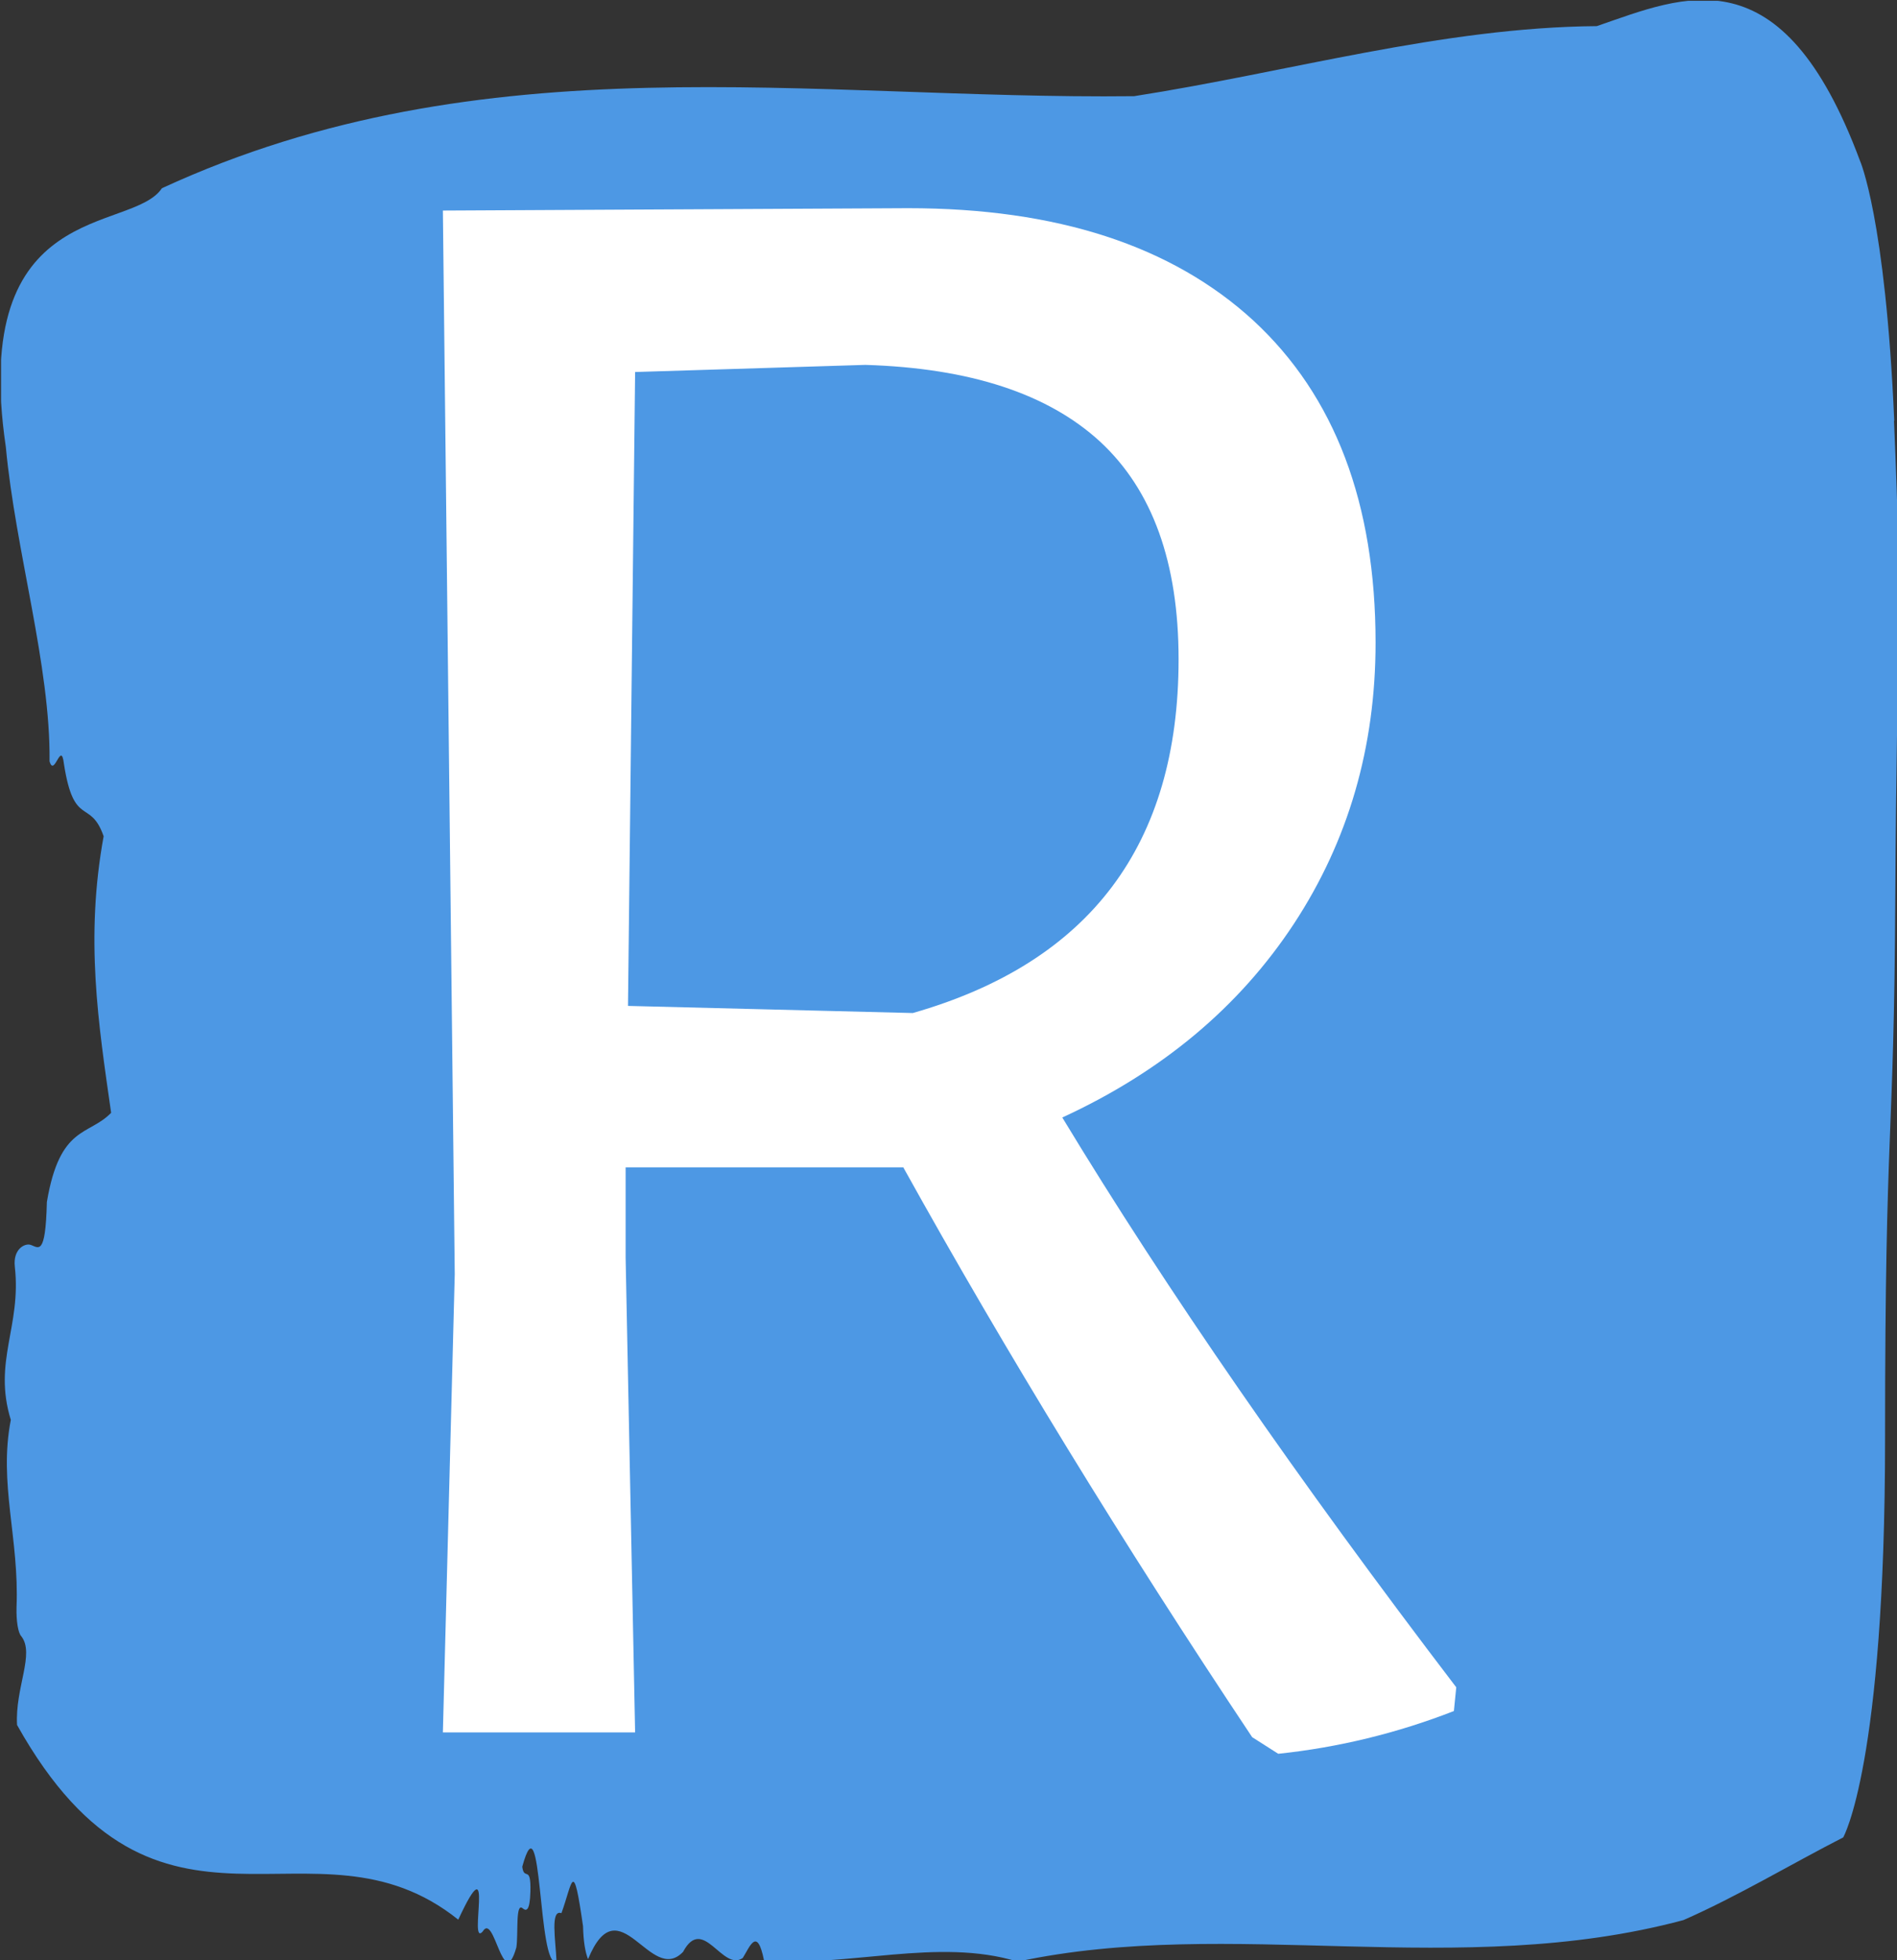 <svg xmlns="http://www.w3.org/2000/svg" version="1.1" xmlns:xlink="http://www.w3.org/1999/xlink" xmlns:svgjs="http://svgjs.dev/svgjs" width="2000" height="2066" viewBox="0 0 2000 2066"><rect x="0" y="0" width="2000" height="2066" fill="#333333" stroke="none"/><g transform="matrix(1,0,0,1,1.124,0.838)"><svg viewBox="0 0 239 247" data-background-color="#ffffff" preserveAspectRatio="xMidYMid meet" height="2066" width="2000" xmlns="http://www.w3.org/2000/svg" xmlns:xlink="http://www.w3.org/1999/xlink"><g id="tight-bounds" transform="matrix(1,0,0,1,-0.134,-0.1)"><svg viewBox="0 0 239.268 247.2" height="247.2" width="239.268"><g><svg viewBox="0 0 239.268 247.2" height="247.2" width="239.268"><g><svg viewBox="0 0 239.268 247.2" height="247.2" width="239.268"><g id="textblocktransform"><svg viewBox="0 0 239.268 247.2" height="247.2" width="239.268" id="textblock"><g><svg viewBox="0 0 239.268 247.2" height="247.2" width="239.268"><path d="M238.708 53.02C237.583 27.36 234.378 20.227 234.378 20.227 224.535-6.202 212.252-0.506 201.217 3.292 181.735 3.446 162.331 9.091 142.893 12.119 102.095 12.581 60.948 4.986 20.352 23.717 16.539 29.464-3.956 24.846 0.678 56.304 1.893 69.39 6.325 83.913 6.19 95.922 6.797 98.026 7.641 93.202 8.001 96.23 9.261 104.39 11.319 100.541 13.007 105.365 10.656 118.246 12.343 128.971 13.952 140.21 11.117 143.135 7.484 141.749 5.853 151.449 5.684 158.479 4.773 157.145 3.772 156.837 3.04 156.632 1.567 157.402 1.814 159.608 2.658 167.152-0.964 171.514 1.308 178.904-0.255 186.91 2.388 193.838 2.028 202.511 1.983 204.255 2.231 205.744 2.624 206.154 4.368 208.361 1.826 212.672 2.096 217.342 19.981 249.262 39.384 227.195 57.708 241.872 62.466 231.608 58.889 245.516 60.79 243.36 62.275 240.846 63.355 251.263 65.031 245.362 65.29 243.668 64.896 239.665 65.818 240.435 66.302 240.846 66.73 240.743 66.797 238.382 66.898 234.841 66.01 237.048 65.773 235.201 68.327 225.861 67.697 248.081 70.093 247.158 69.98 244.438 69.283 240.538 70.712 241.051 72.129 237.151 72.174 233.918 73.434 242.693 73.479 244.592 73.704 245.926 74.064 246.85 78.001 237.305 81.915 250.237 86.043 245.926 88.574 241.205 91.004 248.492 93.569 246.696 94.468 245.259 95.38 242.693 96.246 247.004 106.853 247.928 118.158 244.079 128.214 247.158 155.087 241.41 183.804 249.518 212.139 241.923 218.821 238.998 225.761 234.841 232.274 231.506 232.274 231.506 237.55 222.371 237.55 181.316S238.675 145.393 238.843 112.703C239.012 80.013 239.799 78.679 238.675 53.02Z" opacity="1" fill="#4d98e4" data-fill-palette-color="tertiary"></path><g transform="matrix(1,0,0,1,55.768,26.231)"><svg width="127.732" viewBox="4.65 -32.1 21.35 32.55" height="194.739" data-palette-color="#ffffff"><path d="M17.7-12.95Q21-7.5 26-0.95L26-0.95 25.95-0.45Q24.15 0.25 22.25 0.45L22.25 0.45 21.7 0.1Q17.6-6.05 14.35-11.9L14.35-11.9 8.5-11.9 8.5-10 8.7 0 4.65 0 4.9-9.65 4.65-32.05 14.45-32.1Q19.15-32.1 21.73-29.73 24.3-27.35 24.3-22.95L24.3-22.95Q24.3-19.65 22.58-17.03 20.85-14.4 17.7-12.95L17.7-12.95ZM8.7-28.65L8.55-15.3 14.55-15.15Q20.15-16.75 20.15-22.6L20.15-22.6Q20.15-25.65 18.5-27.18 16.85-28.7 13.55-28.8L13.55-28.8 8.7-28.65Z" opacity="1" transform="matrix(1,0,0,1,0,0)" fill="#ffffff" class="wordmark-text-0" data-fill-palette-color="quaternary" id="text-0"></path></svg></g></svg></g></svg></g></svg></g><g></g></svg></g><defs></defs></svg><rect width="239.268" height="247.2" fill="none" stroke="none" visibility="hidden"></rect></g></svg></g></svg>